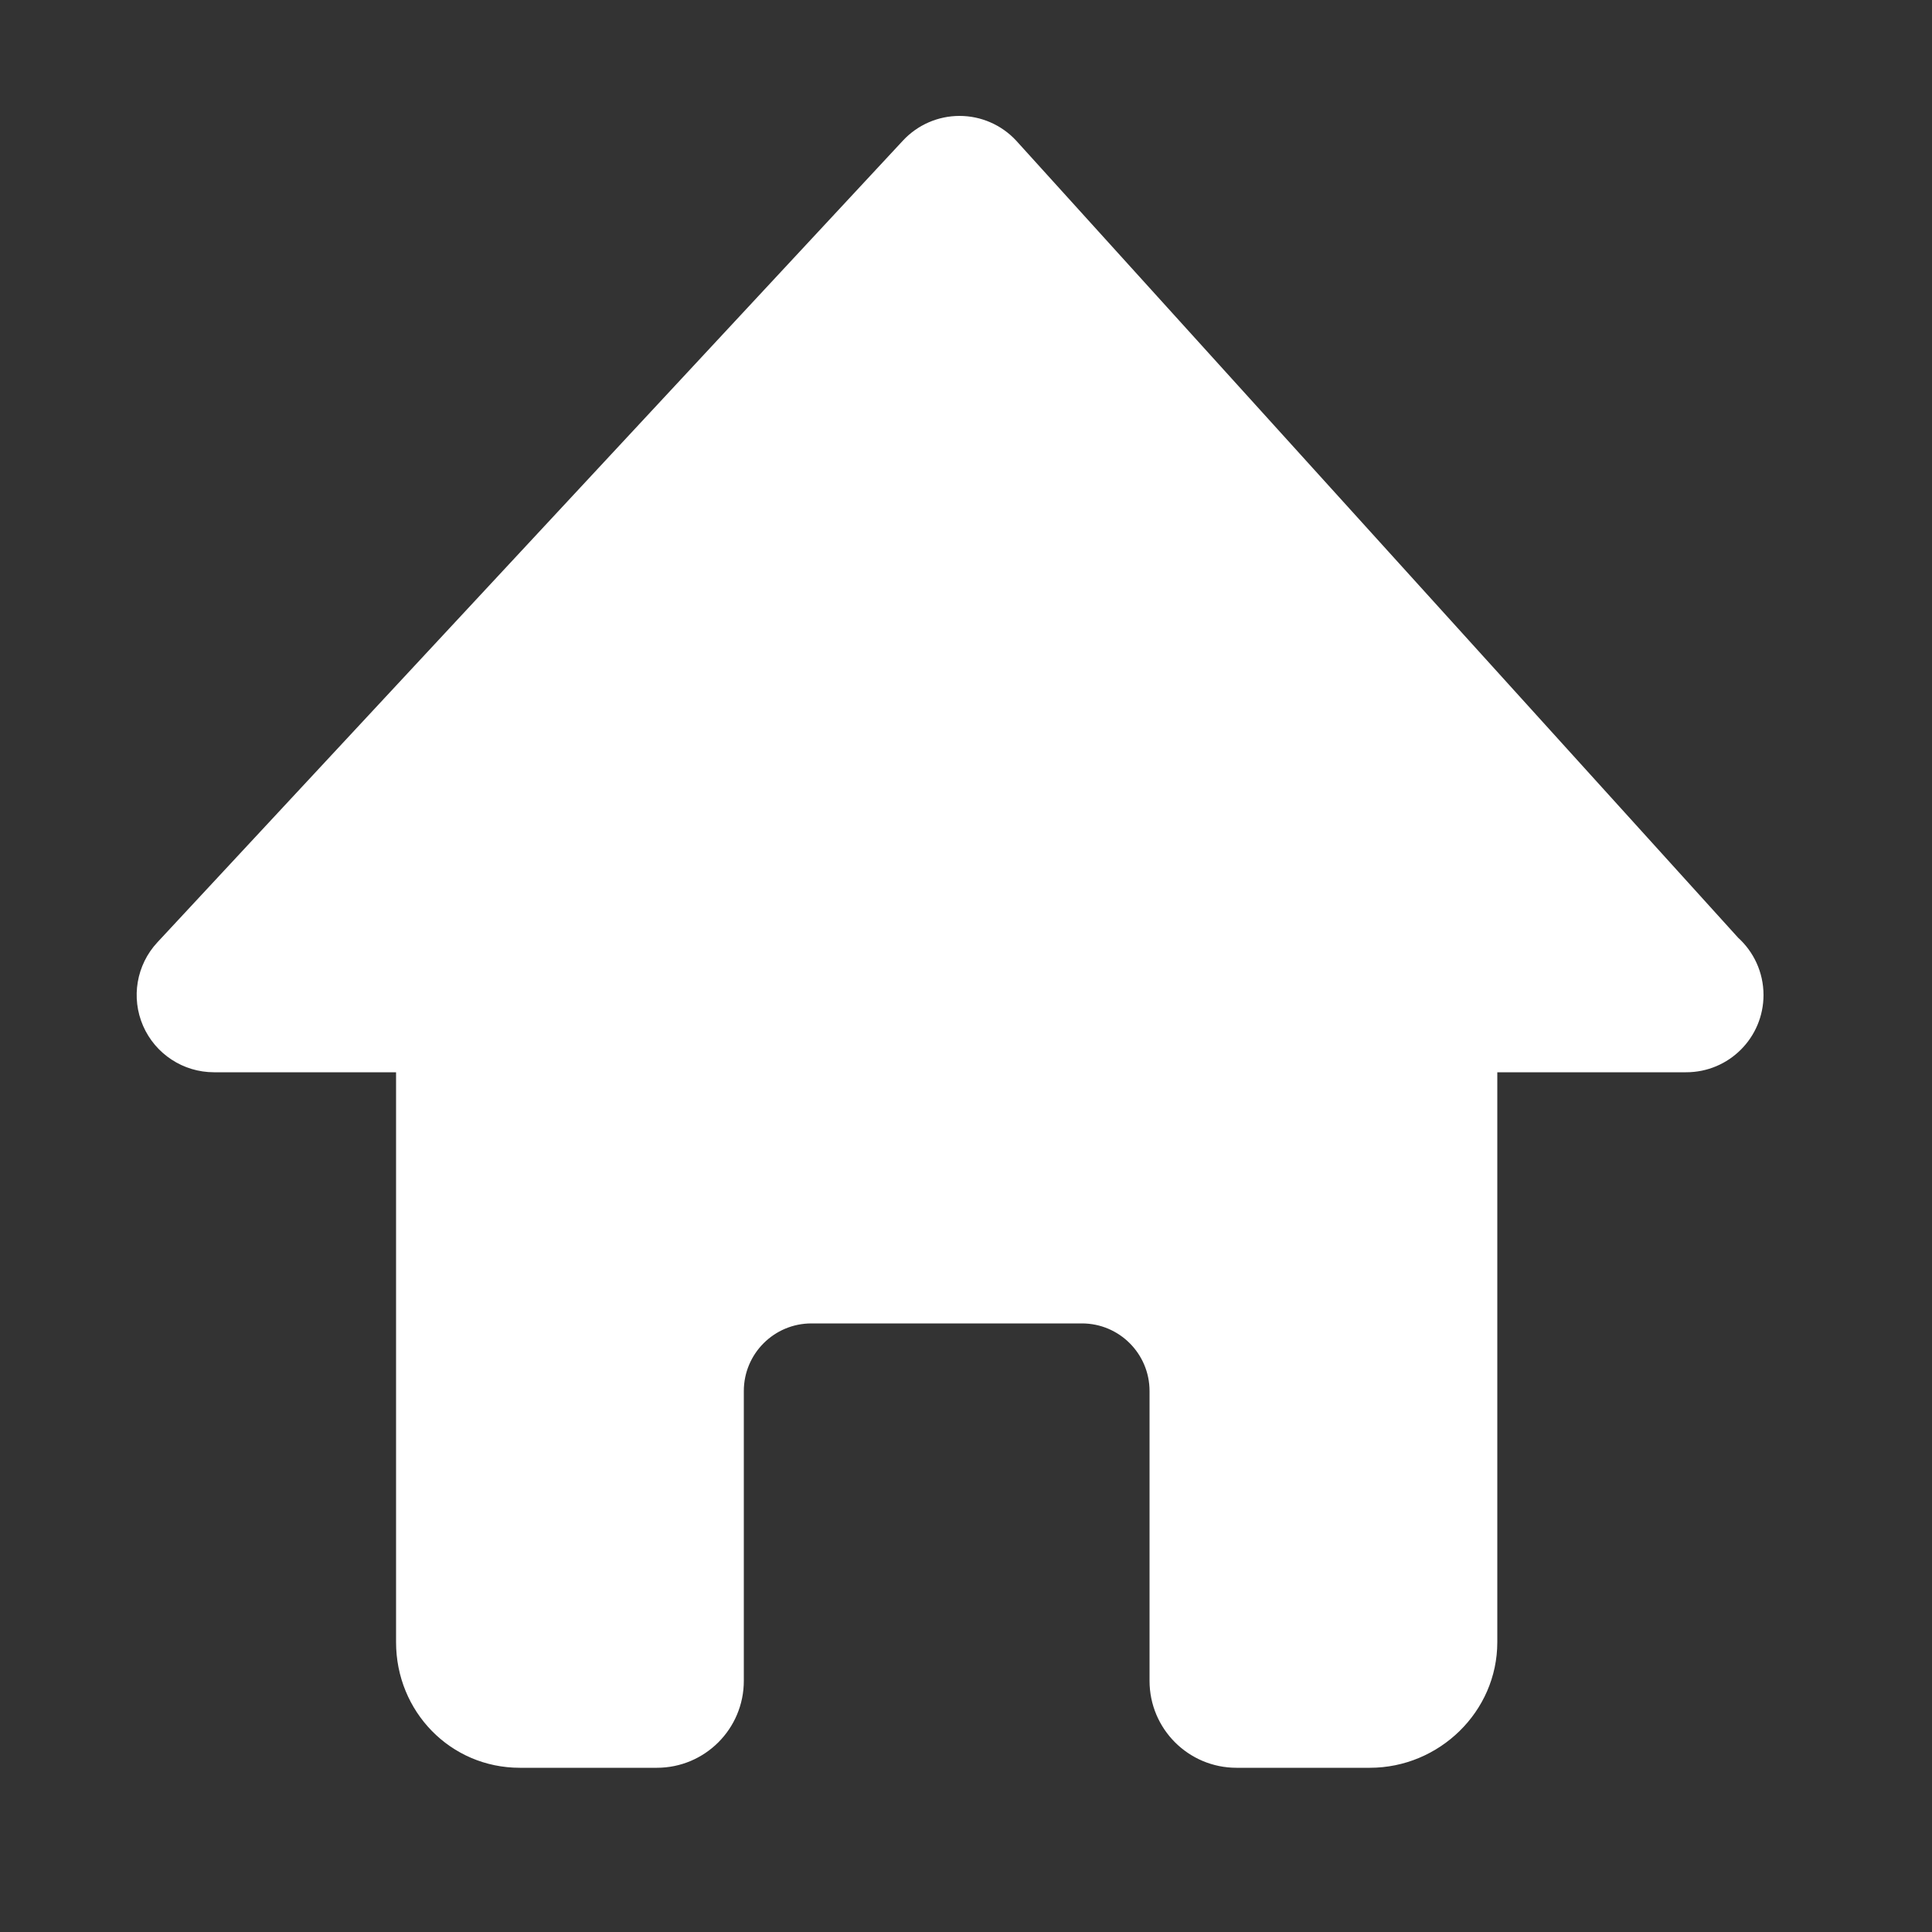 <svg xmlns="http://www.w3.org/2000/svg" xmlns:xlink="http://www.w3.org/1999/xlink" version="1.1" x="0px" y="0px" viewBox="0 0 100 100" enable-background="new 0 0 100 100" xml:space="preserve"><rect x="0" y="0" width="100" height="100" fill="#333333" stroke="none"/><path stroke="#fff" fill="#fff" d="M89.613,48.892L52.229,7.617C51.566,6.904,50.638,6.5,49.666,6.5s-1.901,0.404-2.563,1.117l-38.592,41.5  c-0.948,1.02-1.202,2.504-0.646,3.782C8.422,54.174,9.682,55,11.074,55H21v30c0,3.313,2.592,6,5.906,6H30h2h0.667H34  c2.209,0,4-1.791,4-4V72c0-2.209,1.791-4,4-4h14c2.209,0,4,1.791,4,4v15c0,2.209,1.791,4,4,4h6.905C74.219,91,77,88.313,77,85V55  h10.259c0.008,0.001,0.015,0,0.02,0c1.934,0,3.5-1.566,3.5-3.5C90.778,50.464,90.328,49.533,89.613,48.892z"/></svg>